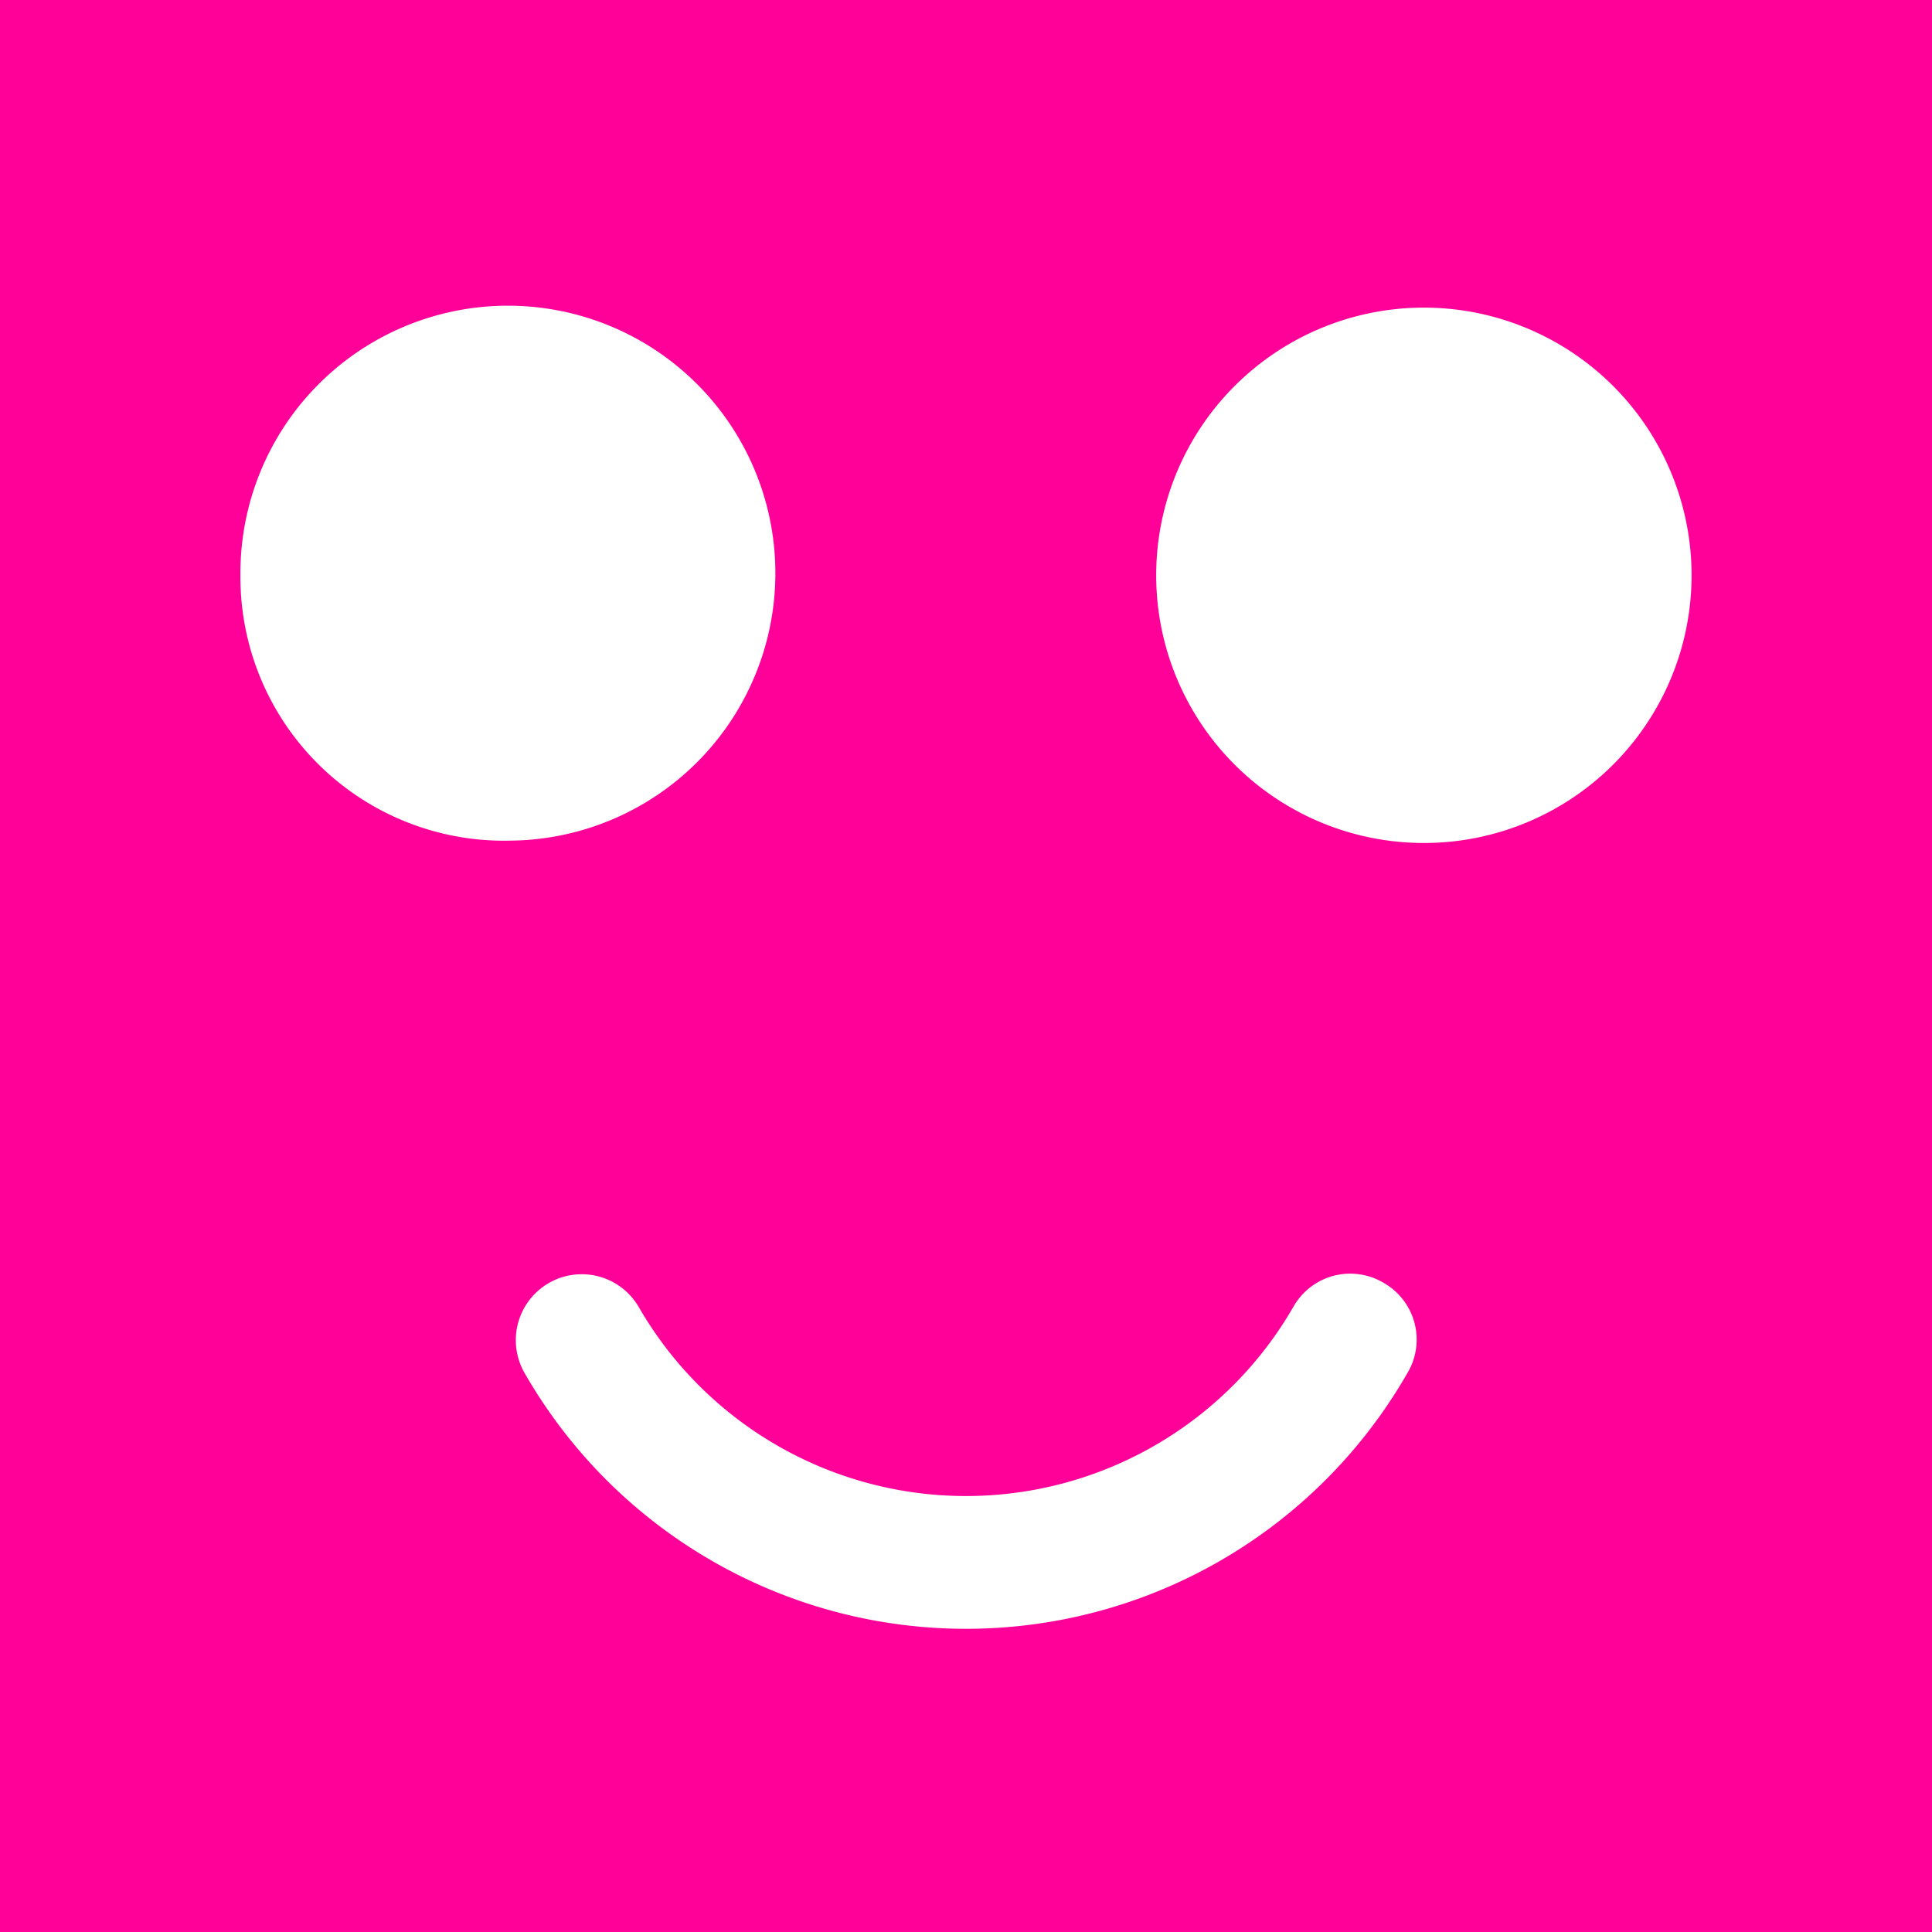 <svg id="Layer_1" data-name="Layer 1" xmlns="http://www.w3.org/2000/svg" viewBox="0 0 45 45"><defs><style>.cls-1{fill:#f09;}.cls-2{fill:#fff;}</style></defs><title>apple-touch-icon</title><rect class="cls-1" width="45" height="45"/><path class="cls-2" d="M32.21,29.87a1.52,1.52,0,0,0-2.08.56,8.8,8.8,0,0,1-15.26,0A1.53,1.53,0,1,0,12.23,32a11.85,11.85,0,0,0,20.54,0A1.52,1.52,0,0,0,32.21,29.87Z"/><path class="cls-2" d="M5.6,13.4a6.14,6.14,0,0,0,6.29,6.18A6.23,6.23,0,1,0,5.6,13.4Z"/><path class="cls-2" d="M26.93,13.4a6.23,6.23,0,0,0,12.47,0,6.23,6.23,0,1,0-12.47,0Z"/></svg>
